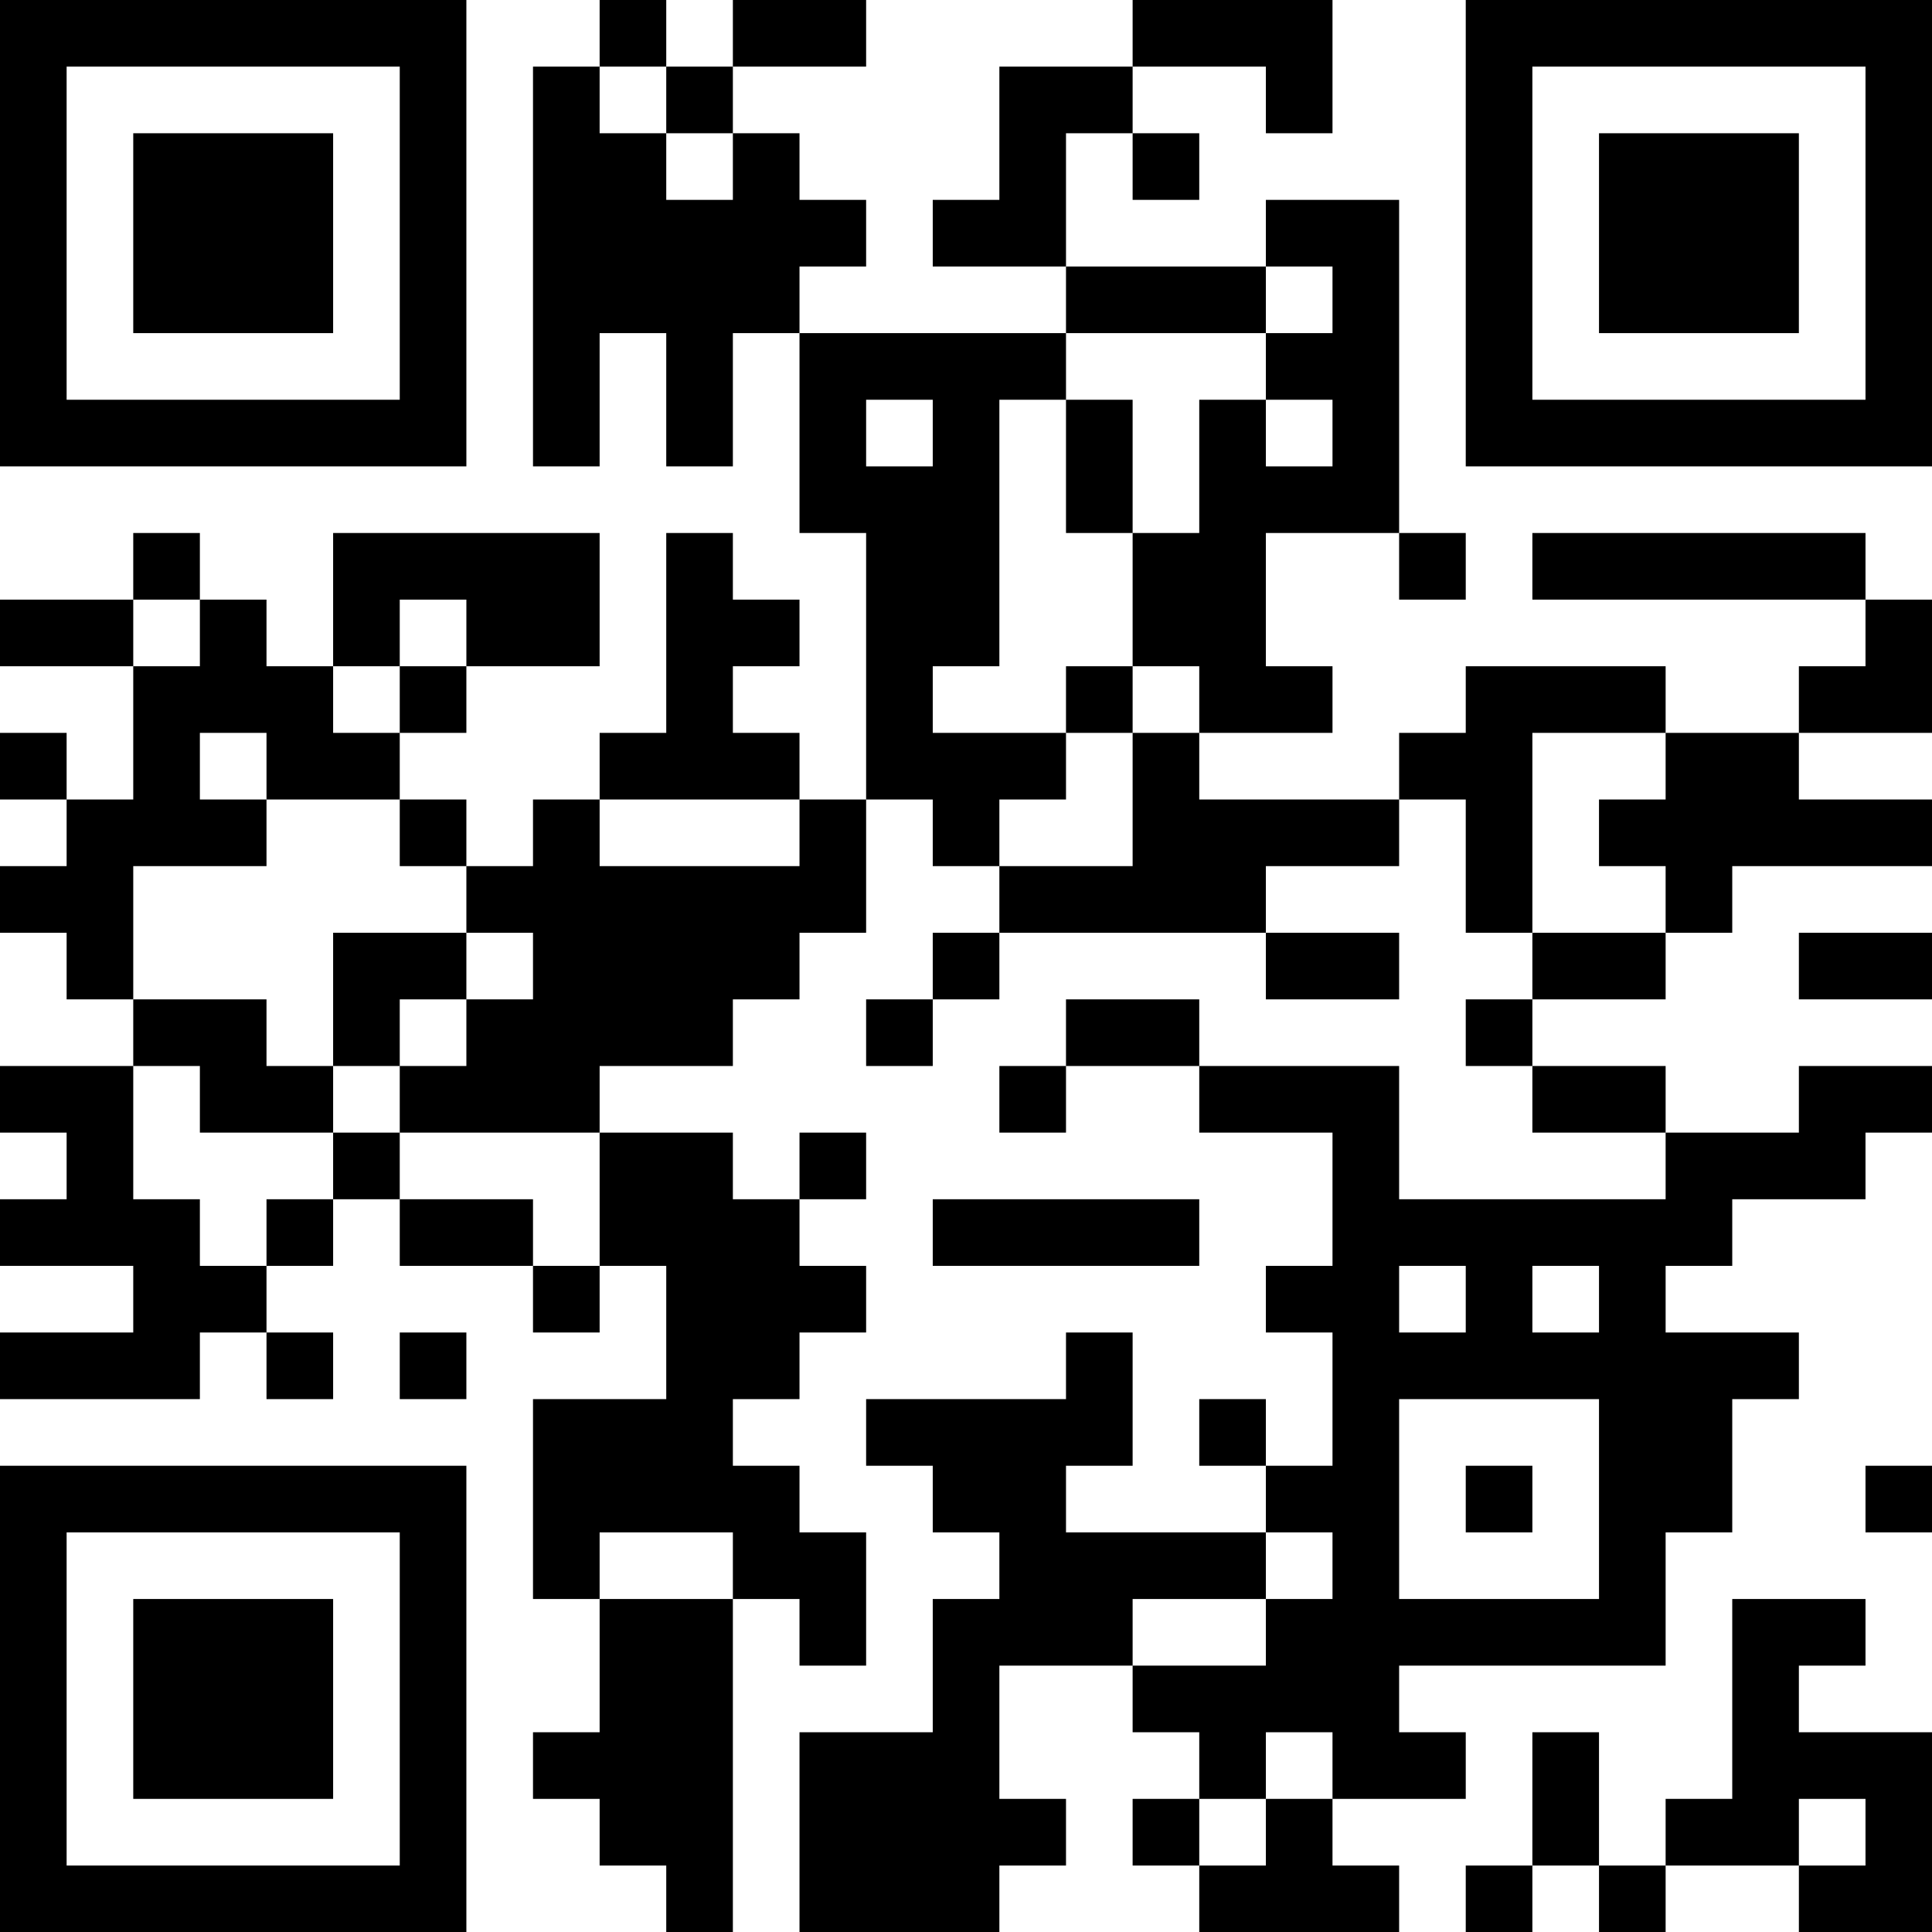 <?xml version="1.0" encoding="UTF-8"?>
<svg xmlns="http://www.w3.org/2000/svg" version="1.1" width="200" height="200" viewBox="0 0 200 200"><rect x="0" y="0" width="200" height="200" fill="#ffffff"/><g transform="scale(6.897)"><g transform="translate(0,0)"><path fill-rule="evenodd" d="M9 0L9 1L8 1L8 7L9 7L9 5L10 5L10 7L11 7L11 5L12 5L12 8L13 8L13 12L12 12L12 11L11 11L11 10L12 10L12 9L11 9L11 8L10 8L10 11L9 11L9 12L8 12L8 13L7 13L7 12L6 12L6 11L7 11L7 10L9 10L9 8L5 8L5 10L4 10L4 9L3 9L3 8L2 8L2 9L0 9L0 10L2 10L2 12L1 12L1 11L0 11L0 12L1 12L1 13L0 13L0 14L1 14L1 15L2 15L2 16L0 16L0 17L1 17L1 18L0 18L0 19L2 19L2 20L0 20L0 21L3 21L3 20L4 20L4 21L5 21L5 20L4 20L4 19L5 19L5 18L6 18L6 19L8 19L8 20L9 20L9 19L10 19L10 21L8 21L8 24L9 24L9 26L8 26L8 27L9 27L9 28L10 28L10 29L11 29L11 24L12 24L12 25L13 25L13 23L12 23L12 22L11 22L11 21L12 21L12 20L13 20L13 19L12 19L12 18L13 18L13 17L12 17L12 18L11 18L11 17L9 17L9 16L11 16L11 15L12 15L12 14L13 14L13 12L14 12L14 13L15 13L15 14L14 14L14 15L13 15L13 16L14 16L14 15L15 15L15 14L19 14L19 15L21 15L21 14L19 14L19 13L21 13L21 12L22 12L22 14L23 14L23 15L22 15L22 16L23 16L23 17L25 17L25 18L21 18L21 16L18 16L18 15L16 15L16 16L15 16L15 17L16 17L16 16L18 16L18 17L20 17L20 19L19 19L19 20L20 20L20 22L19 22L19 21L18 21L18 22L19 22L19 23L16 23L16 22L17 22L17 20L16 20L16 21L13 21L13 22L14 22L14 23L15 23L15 24L14 24L14 26L12 26L12 29L15 29L15 28L16 28L16 27L15 27L15 25L17 25L17 26L18 26L18 27L17 27L17 28L18 28L18 29L21 29L21 28L20 28L20 27L22 27L22 26L21 26L21 25L25 25L25 23L26 23L26 21L27 21L27 20L25 20L25 19L26 19L26 18L28 18L28 17L29 17L29 16L27 16L27 17L25 17L25 16L23 16L23 15L25 15L25 14L26 14L26 13L29 13L29 12L27 12L27 11L29 11L29 9L28 9L28 8L23 8L23 9L28 9L28 10L27 10L27 11L25 11L25 10L22 10L22 11L21 11L21 12L18 12L18 11L20 11L20 10L19 10L19 8L21 8L21 9L22 9L22 8L21 8L21 3L19 3L19 4L16 4L16 2L17 2L17 3L18 3L18 2L17 2L17 1L19 1L19 2L20 2L20 0L17 0L17 1L15 1L15 3L14 3L14 4L16 4L16 5L12 5L12 4L13 4L13 3L12 3L12 2L11 2L11 1L13 1L13 0L11 0L11 1L10 1L10 0ZM9 1L9 2L10 2L10 3L11 3L11 2L10 2L10 1ZM19 4L19 5L16 5L16 6L15 6L15 10L14 10L14 11L16 11L16 12L15 12L15 13L17 13L17 11L18 11L18 10L17 10L17 8L18 8L18 6L19 6L19 7L20 7L20 6L19 6L19 5L20 5L20 4ZM13 6L13 7L14 7L14 6ZM16 6L16 8L17 8L17 6ZM2 9L2 10L3 10L3 9ZM6 9L6 10L5 10L5 11L6 11L6 10L7 10L7 9ZM16 10L16 11L17 11L17 10ZM3 11L3 12L4 12L4 13L2 13L2 15L4 15L4 16L5 16L5 17L3 17L3 16L2 16L2 18L3 18L3 19L4 19L4 18L5 18L5 17L6 17L6 18L8 18L8 19L9 19L9 17L6 17L6 16L7 16L7 15L8 15L8 14L7 14L7 13L6 13L6 12L4 12L4 11ZM23 11L23 14L25 14L25 13L24 13L24 12L25 12L25 11ZM9 12L9 13L12 13L12 12ZM5 14L5 16L6 16L6 15L7 15L7 14ZM27 14L27 15L29 15L29 14ZM14 18L14 19L18 19L18 18ZM21 19L21 20L22 20L22 19ZM23 19L23 20L24 20L24 19ZM6 20L6 21L7 21L7 20ZM21 21L21 24L24 24L24 21ZM22 22L22 23L23 23L23 22ZM28 22L28 23L29 23L29 22ZM9 23L9 24L11 24L11 23ZM19 23L19 24L17 24L17 25L19 25L19 24L20 24L20 23ZM26 24L26 27L25 27L25 28L24 28L24 26L23 26L23 28L22 28L22 29L23 29L23 28L24 28L24 29L25 29L25 28L27 28L27 29L29 29L29 26L27 26L27 25L28 25L28 24ZM19 26L19 27L18 27L18 28L19 28L19 27L20 27L20 26ZM27 27L27 28L28 28L28 27ZM0 0L0 7L7 7L7 0ZM1 1L1 6L6 6L6 1ZM2 2L2 5L5 5L5 2ZM22 0L22 7L29 7L29 0ZM23 1L23 6L28 6L28 1ZM24 2L24 5L27 5L27 2ZM0 22L0 29L7 29L7 22ZM1 23L1 28L6 28L6 23ZM2 24L2 27L5 27L5 24Z" fill="#000000"/></g></g></svg>
